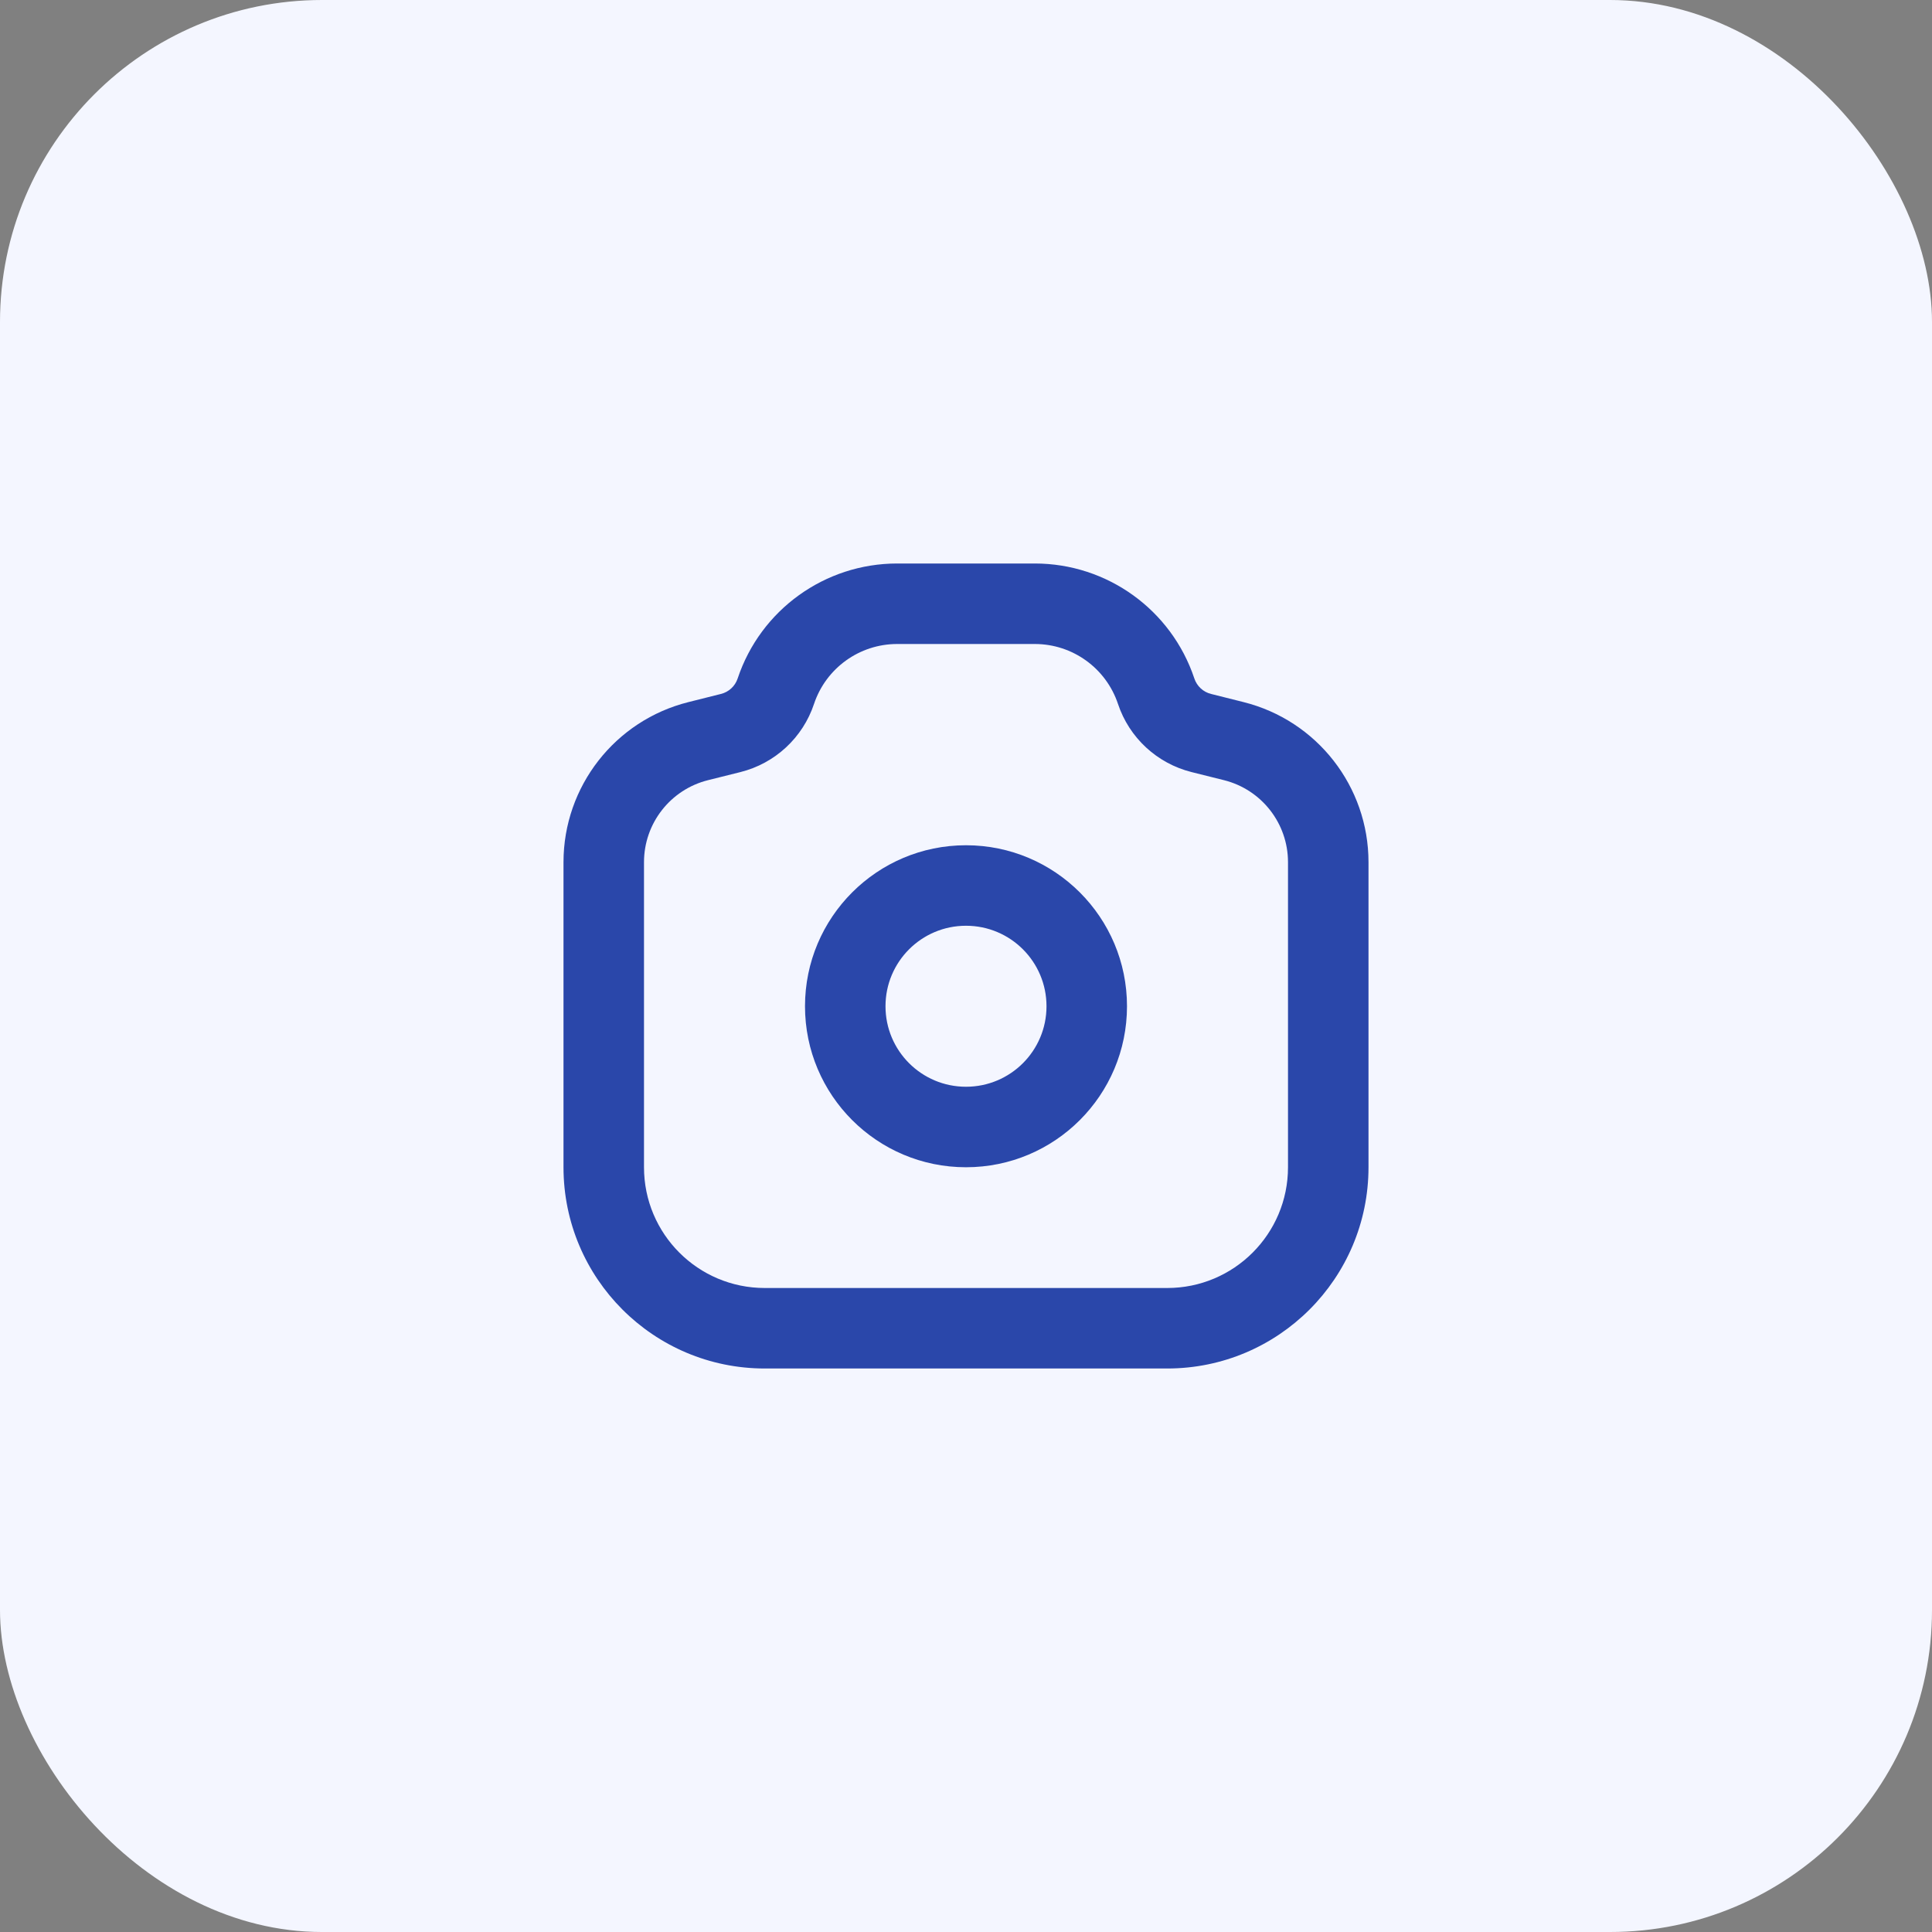 <svg width="48" height="48" viewBox="0 0 48 48" fill="none" xmlns="http://www.w3.org/2000/svg">
<rect x="0" y="0" width="48" height="48" fill="#808080" stroke="none"/>
<rect width="48" height="48" rx="8" fill="#F4F6FF"/>
<path fill-rule="evenodd" clip-rule="evenodd" d="M18.327 16.856C18.896 15.151 20.492 14 22.29 14H25.71C27.508 14 29.104 15.151 29.673 16.856C29.736 17.047 29.893 17.193 30.089 17.241L30.894 17.443C32.719 17.899 34 19.539 34 21.421V29C34 31.761 31.761 34 29 34H19C16.239 34 14 31.761 14 29V21.421C14 19.539 15.281 17.899 17.106 17.443L17.911 17.241C18.107 17.193 18.264 17.047 18.327 16.856ZM22.29 16C21.353 16 20.521 16.6 20.224 17.489C19.945 18.328 19.255 18.967 18.396 19.182L17.591 19.383C16.656 19.617 16 20.457 16 21.421V29C16 30.657 17.343 32 19 32H29C30.657 32 32 30.657 32 29V21.421C32 20.457 31.344 19.617 30.409 19.383L29.604 19.182C28.745 18.967 28.055 18.328 27.776 17.489C27.479 16.6 26.647 16 25.71 16H22.29Z" fill="#2A47AA"/>
<path fill-rule="evenodd" clip-rule="evenodd" d="M24 23C22.895 23 22 23.895 22 25C22 26.105 22.895 27 24 27C25.105 27 26 26.105 26 25C26 23.895 25.105 23 24 23ZM20 25C20 22.791 21.791 21 24 21C26.209 21 28 22.791 28 25C28 27.209 26.209 29 24 29C21.791 29 20 27.209 20 25Z" fill="#2A47AA"/>
</svg>

